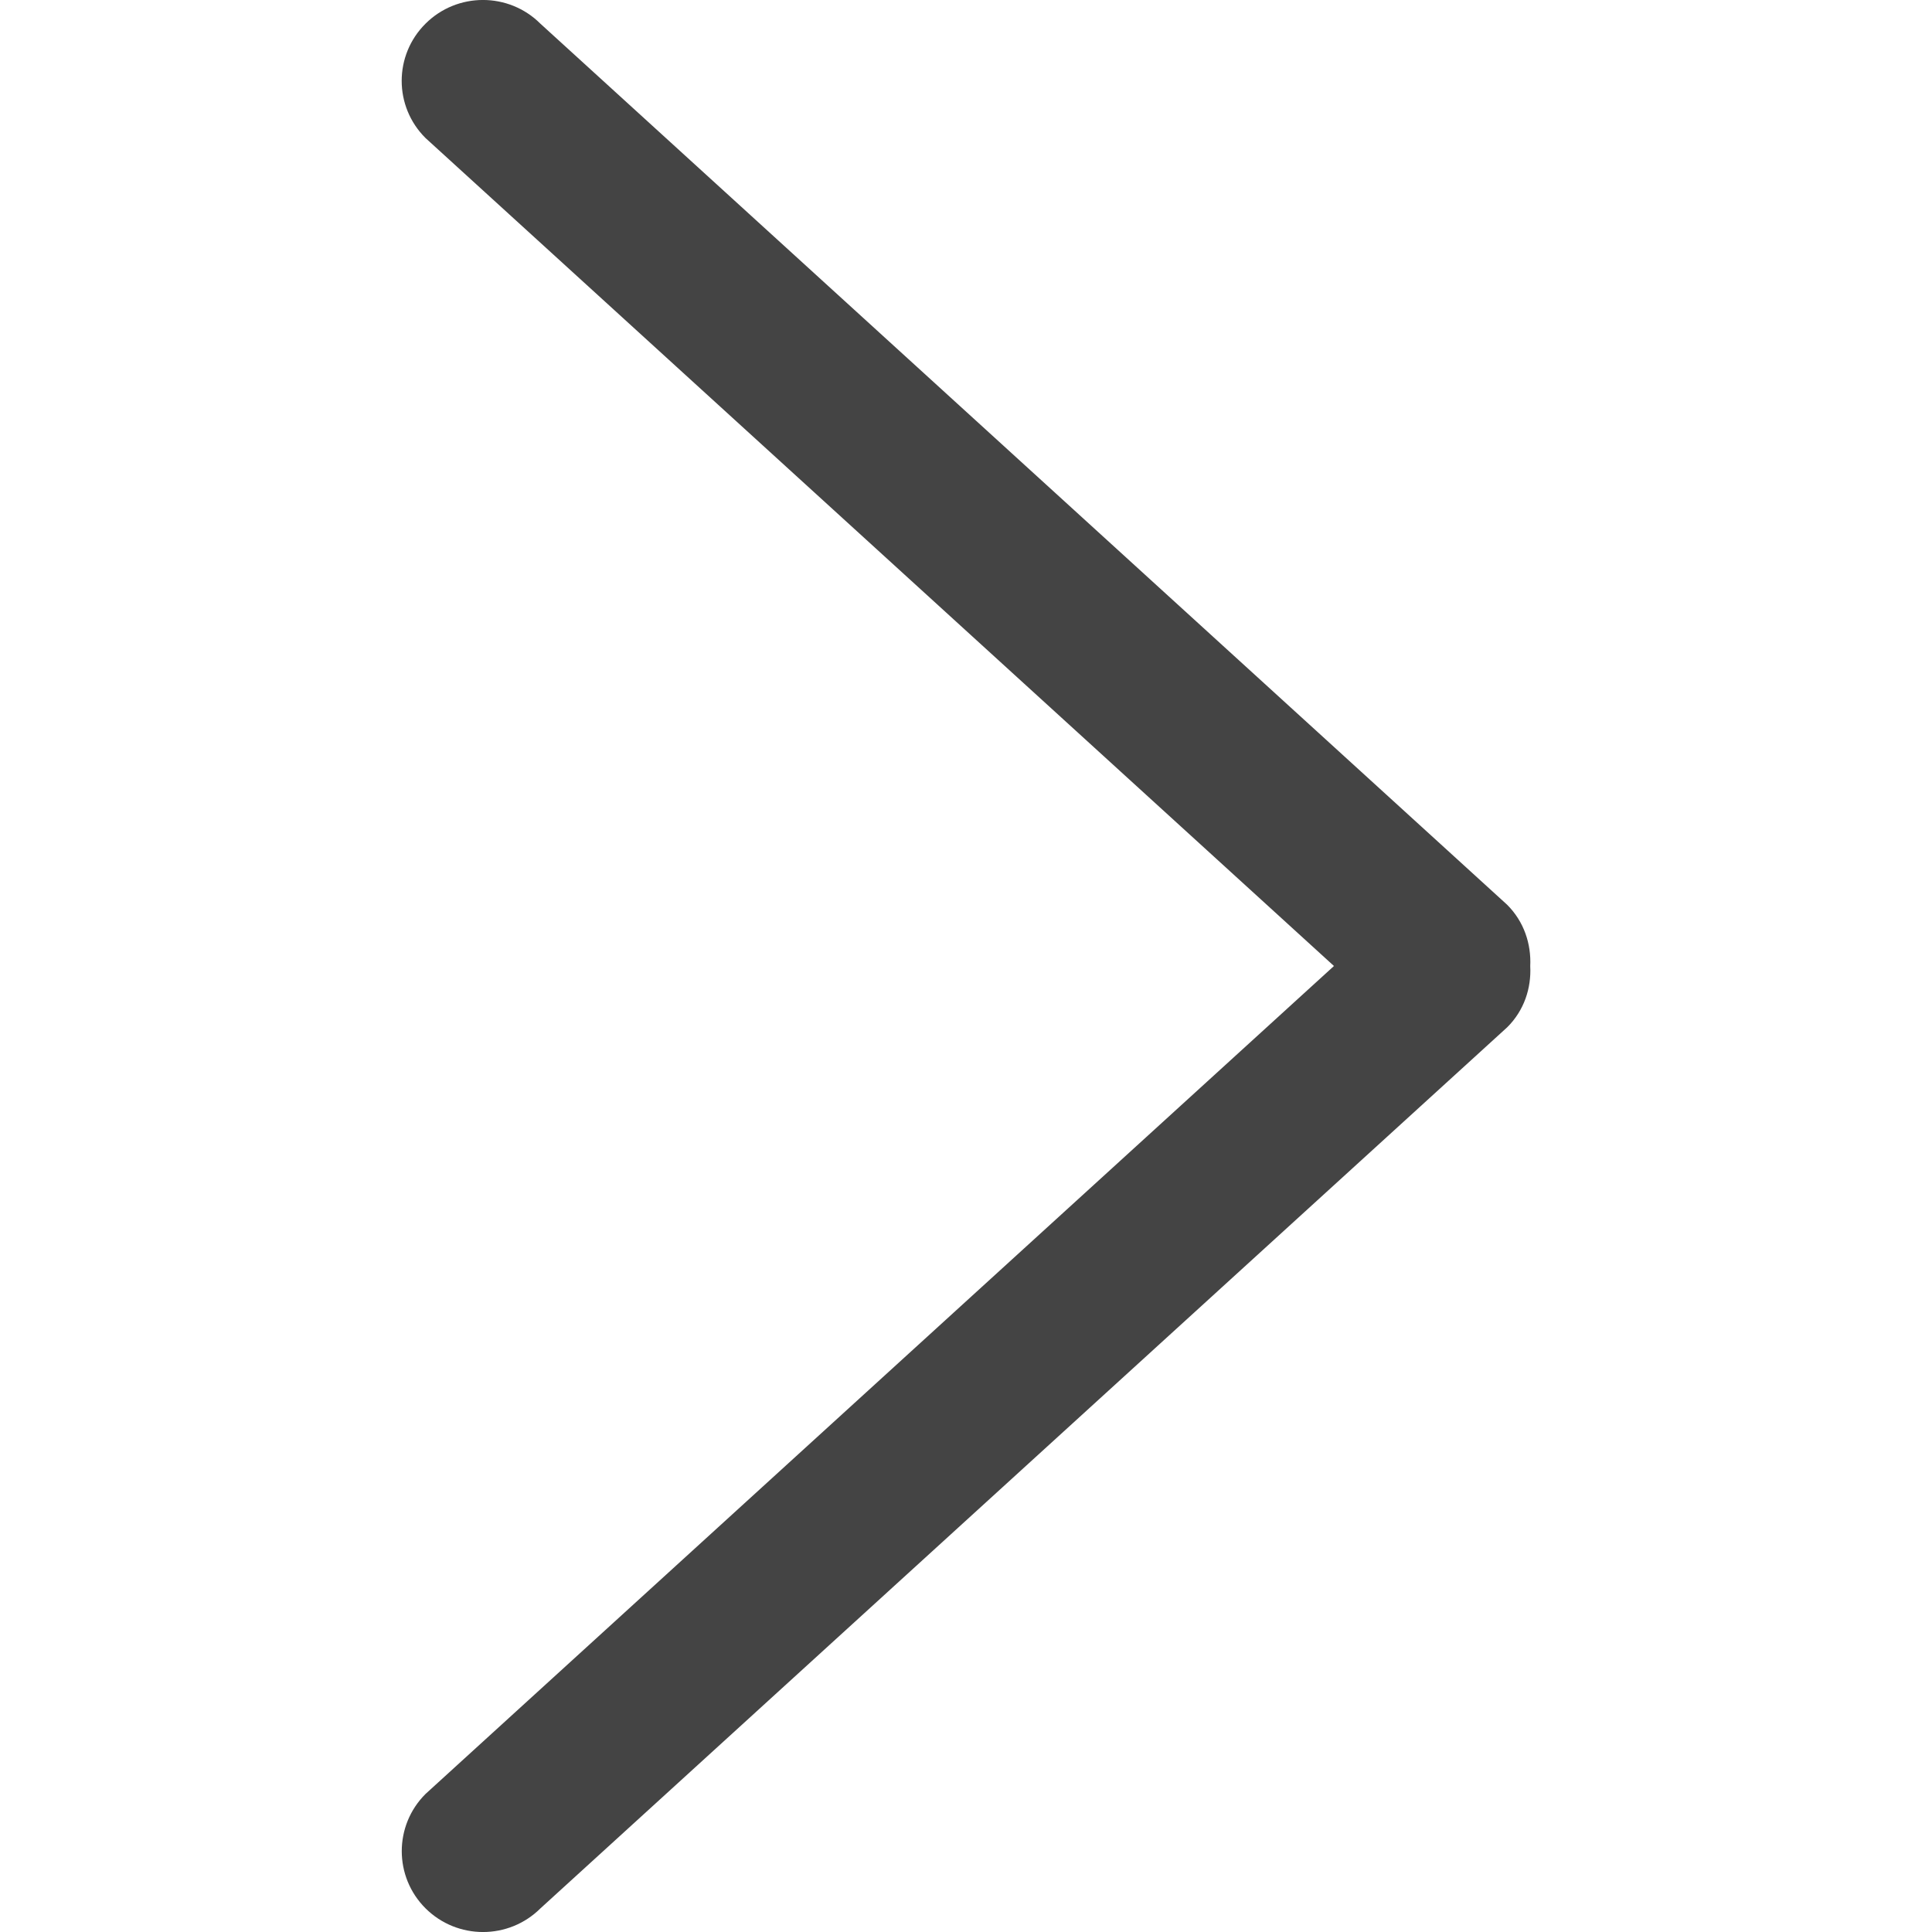 <svg width="20" height="20" viewBox="0 0 20 20" fill="none" xmlns="http://www.w3.org/2000/svg">
<path d="M15.602 9.366L5.594 0.245C5.266 -0.082 4.733 -0.082 4.405 0.245C4.076 0.572 4.076 1.102 4.405 1.429L13.809 10L4.405 18.571C4.077 18.898 4.077 19.428 4.405 19.755C4.734 20.082 5.266 20.082 5.595 19.755L15.603 10.634C15.778 10.46 15.853 10.229 15.841 10.001C15.852 9.772 15.777 9.541 15.602 9.366Z" fill="#444444"/>
</svg>
